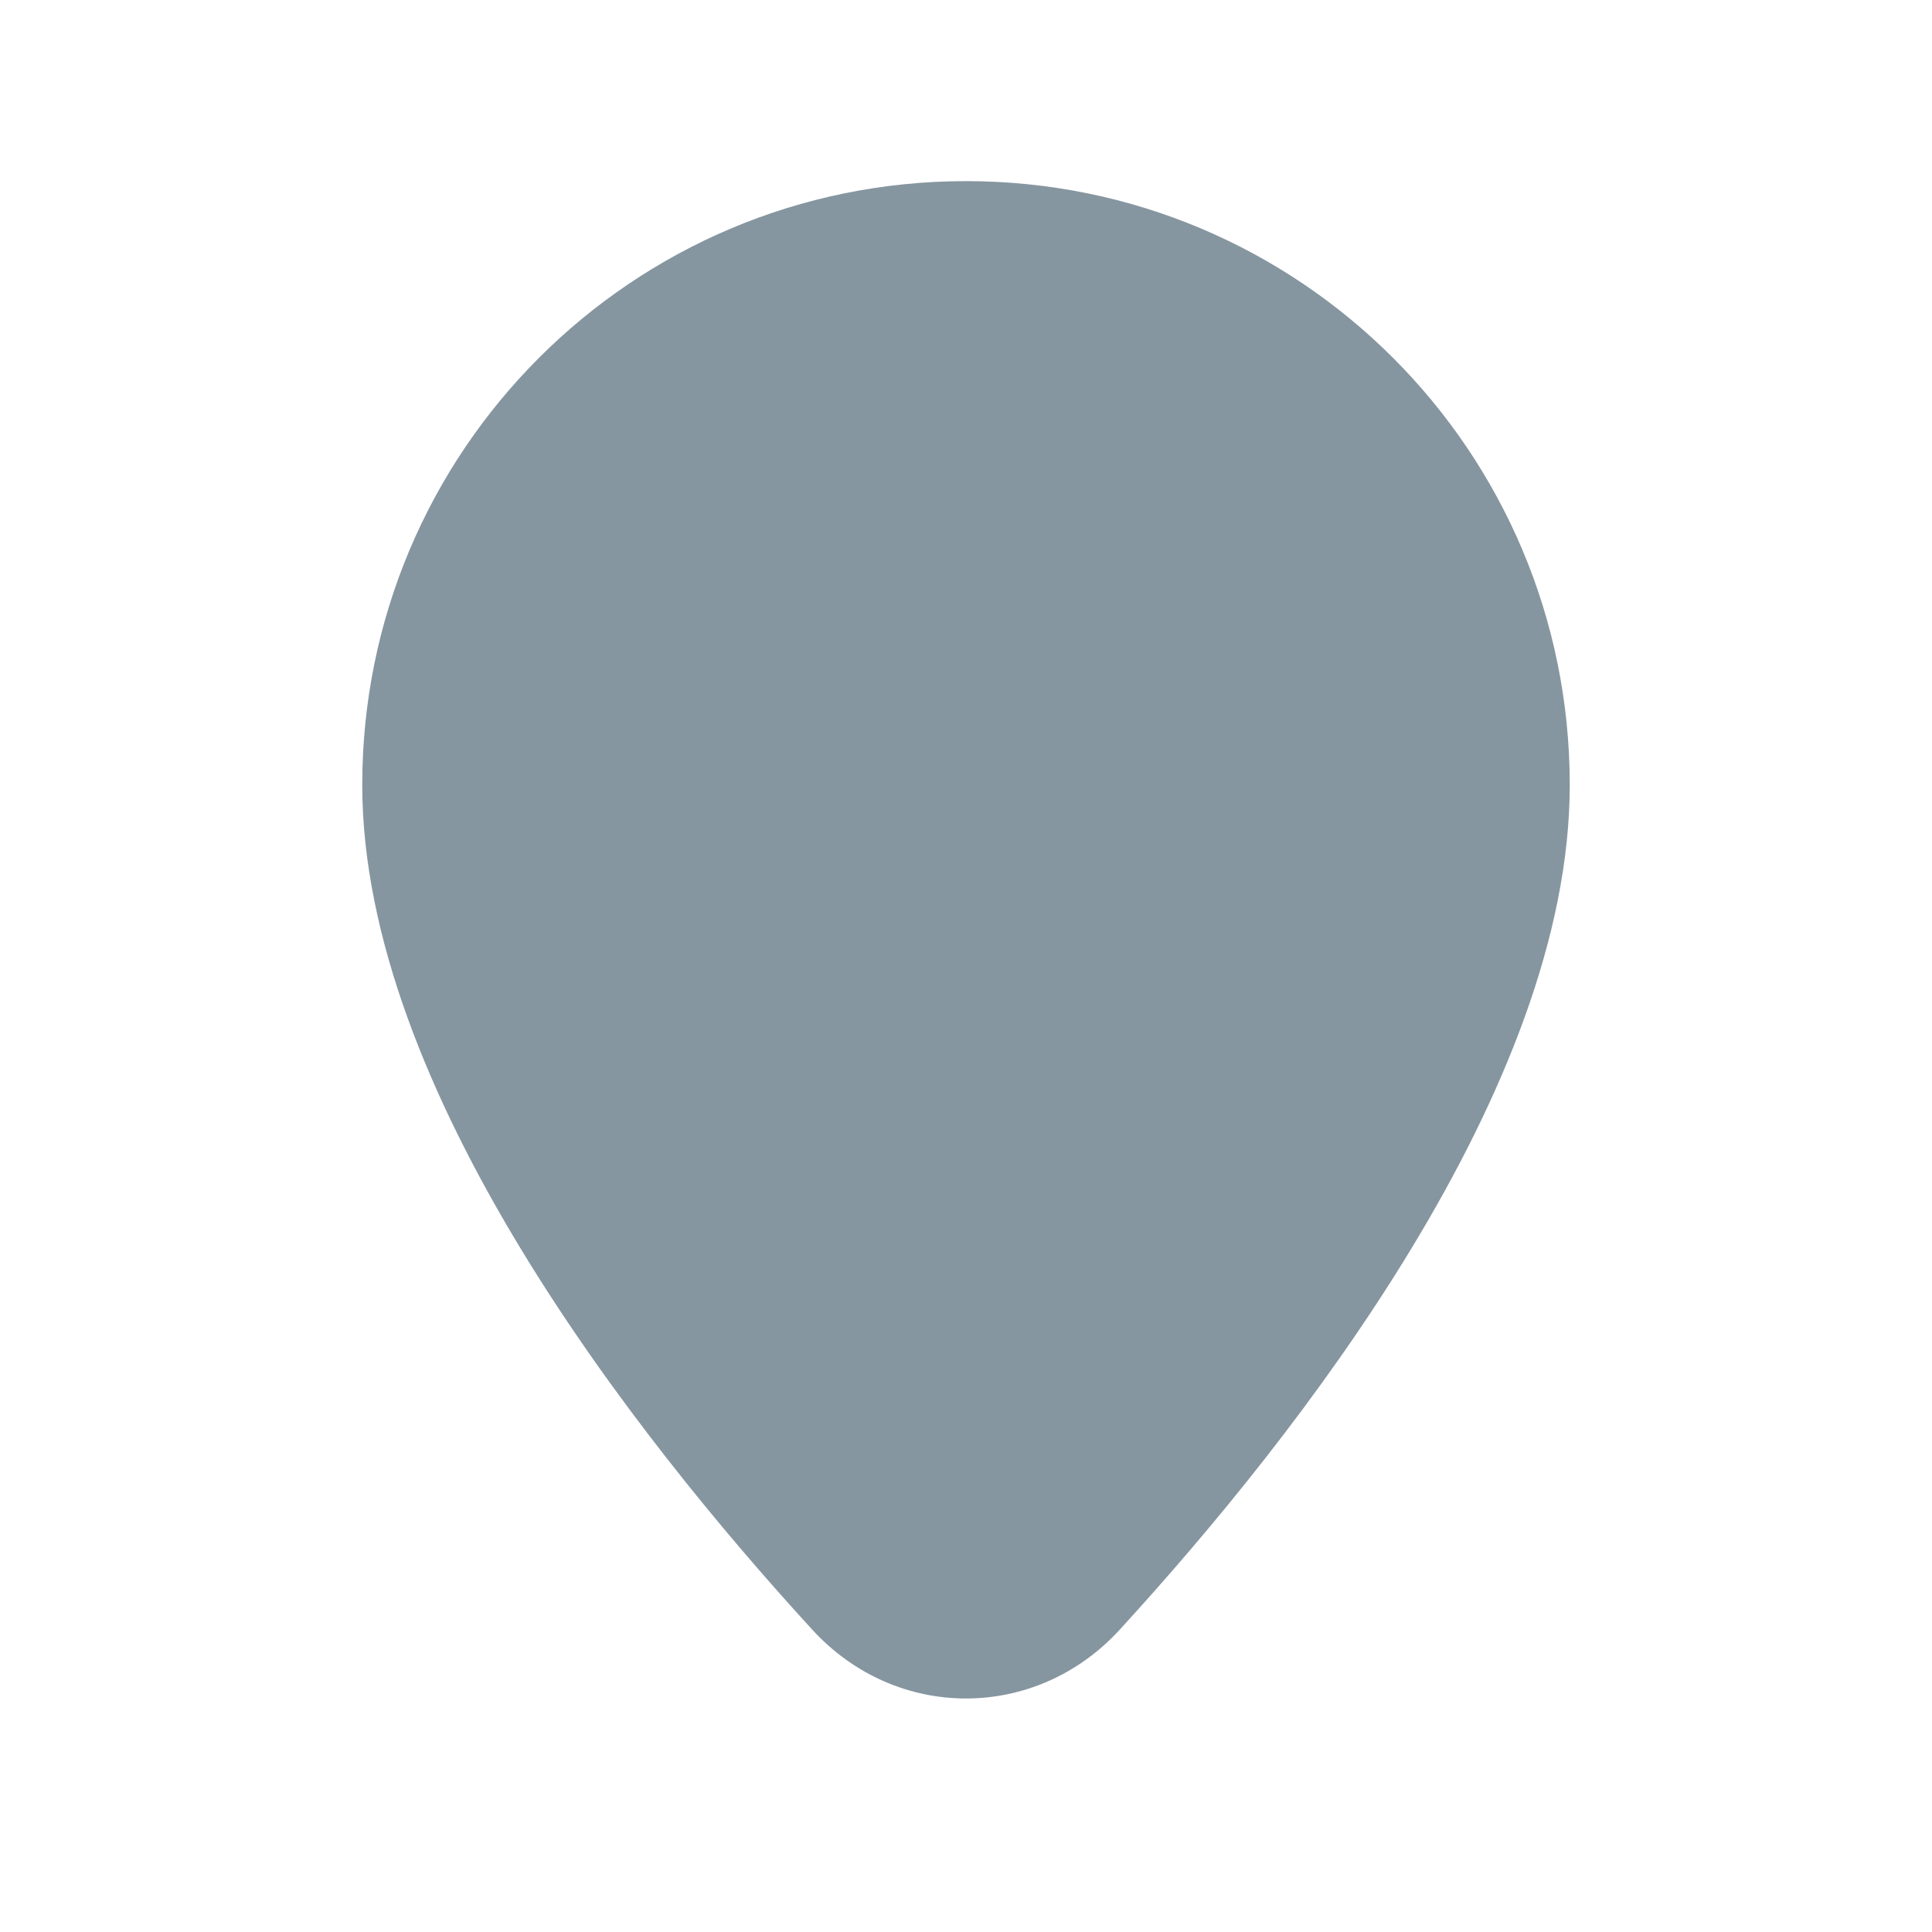  <svg
        viewBox="0 0 24 24"
        height="25"
        width="25"
        preserveAspectRatio="xMidYMid meet"
        fill="none"
      >
        <path
          fillRule="evenodd"
          clipRule="evenodd"
          d="M12 3.85C15.263 3.85 17.9 6.487 17.9 9.75C17.9 11.2 17.234 12.914 16.169 14.673C15.124 16.398 13.803 17.993 12.729 19.164C12.321 19.61 11.68 19.61 11.271 19.164C10.197 17.993 8.876 16.398 7.831 14.673C6.766 12.914 6.1 11.2 6.1 9.75C6.1 6.487 8.737 3.85 12 3.85ZM12 2.25C16.146 2.25 19.5 5.604 19.5 9.75C19.5 13.52 16.131 17.819 13.909 20.245C12.866 21.384 11.134 21.384 10.091 20.245C7.869 17.819 4.5 13.52 4.5 9.75C4.5 5.604 7.854 2.25 12 2.25ZM12 13.6C13.919 13.6 15.475 12.044 15.475 10.125C15.475 8.206 13.919 6.65 12 6.65C10.081 6.65 8.525 8.206 8.525 10.125C8.525 12.044 10.081 13.6 12 13.6ZM13.875 10.125C13.875 11.161 13.036 12 12 12C10.964 12 10.125 11.161 10.125 10.125C10.125 9.089 10.964 8.25 12 8.25C13.036 8.25 13.875 9.089 13.875 10.125Z"
          fill="#8696A0"
        ></path>
      </svg>